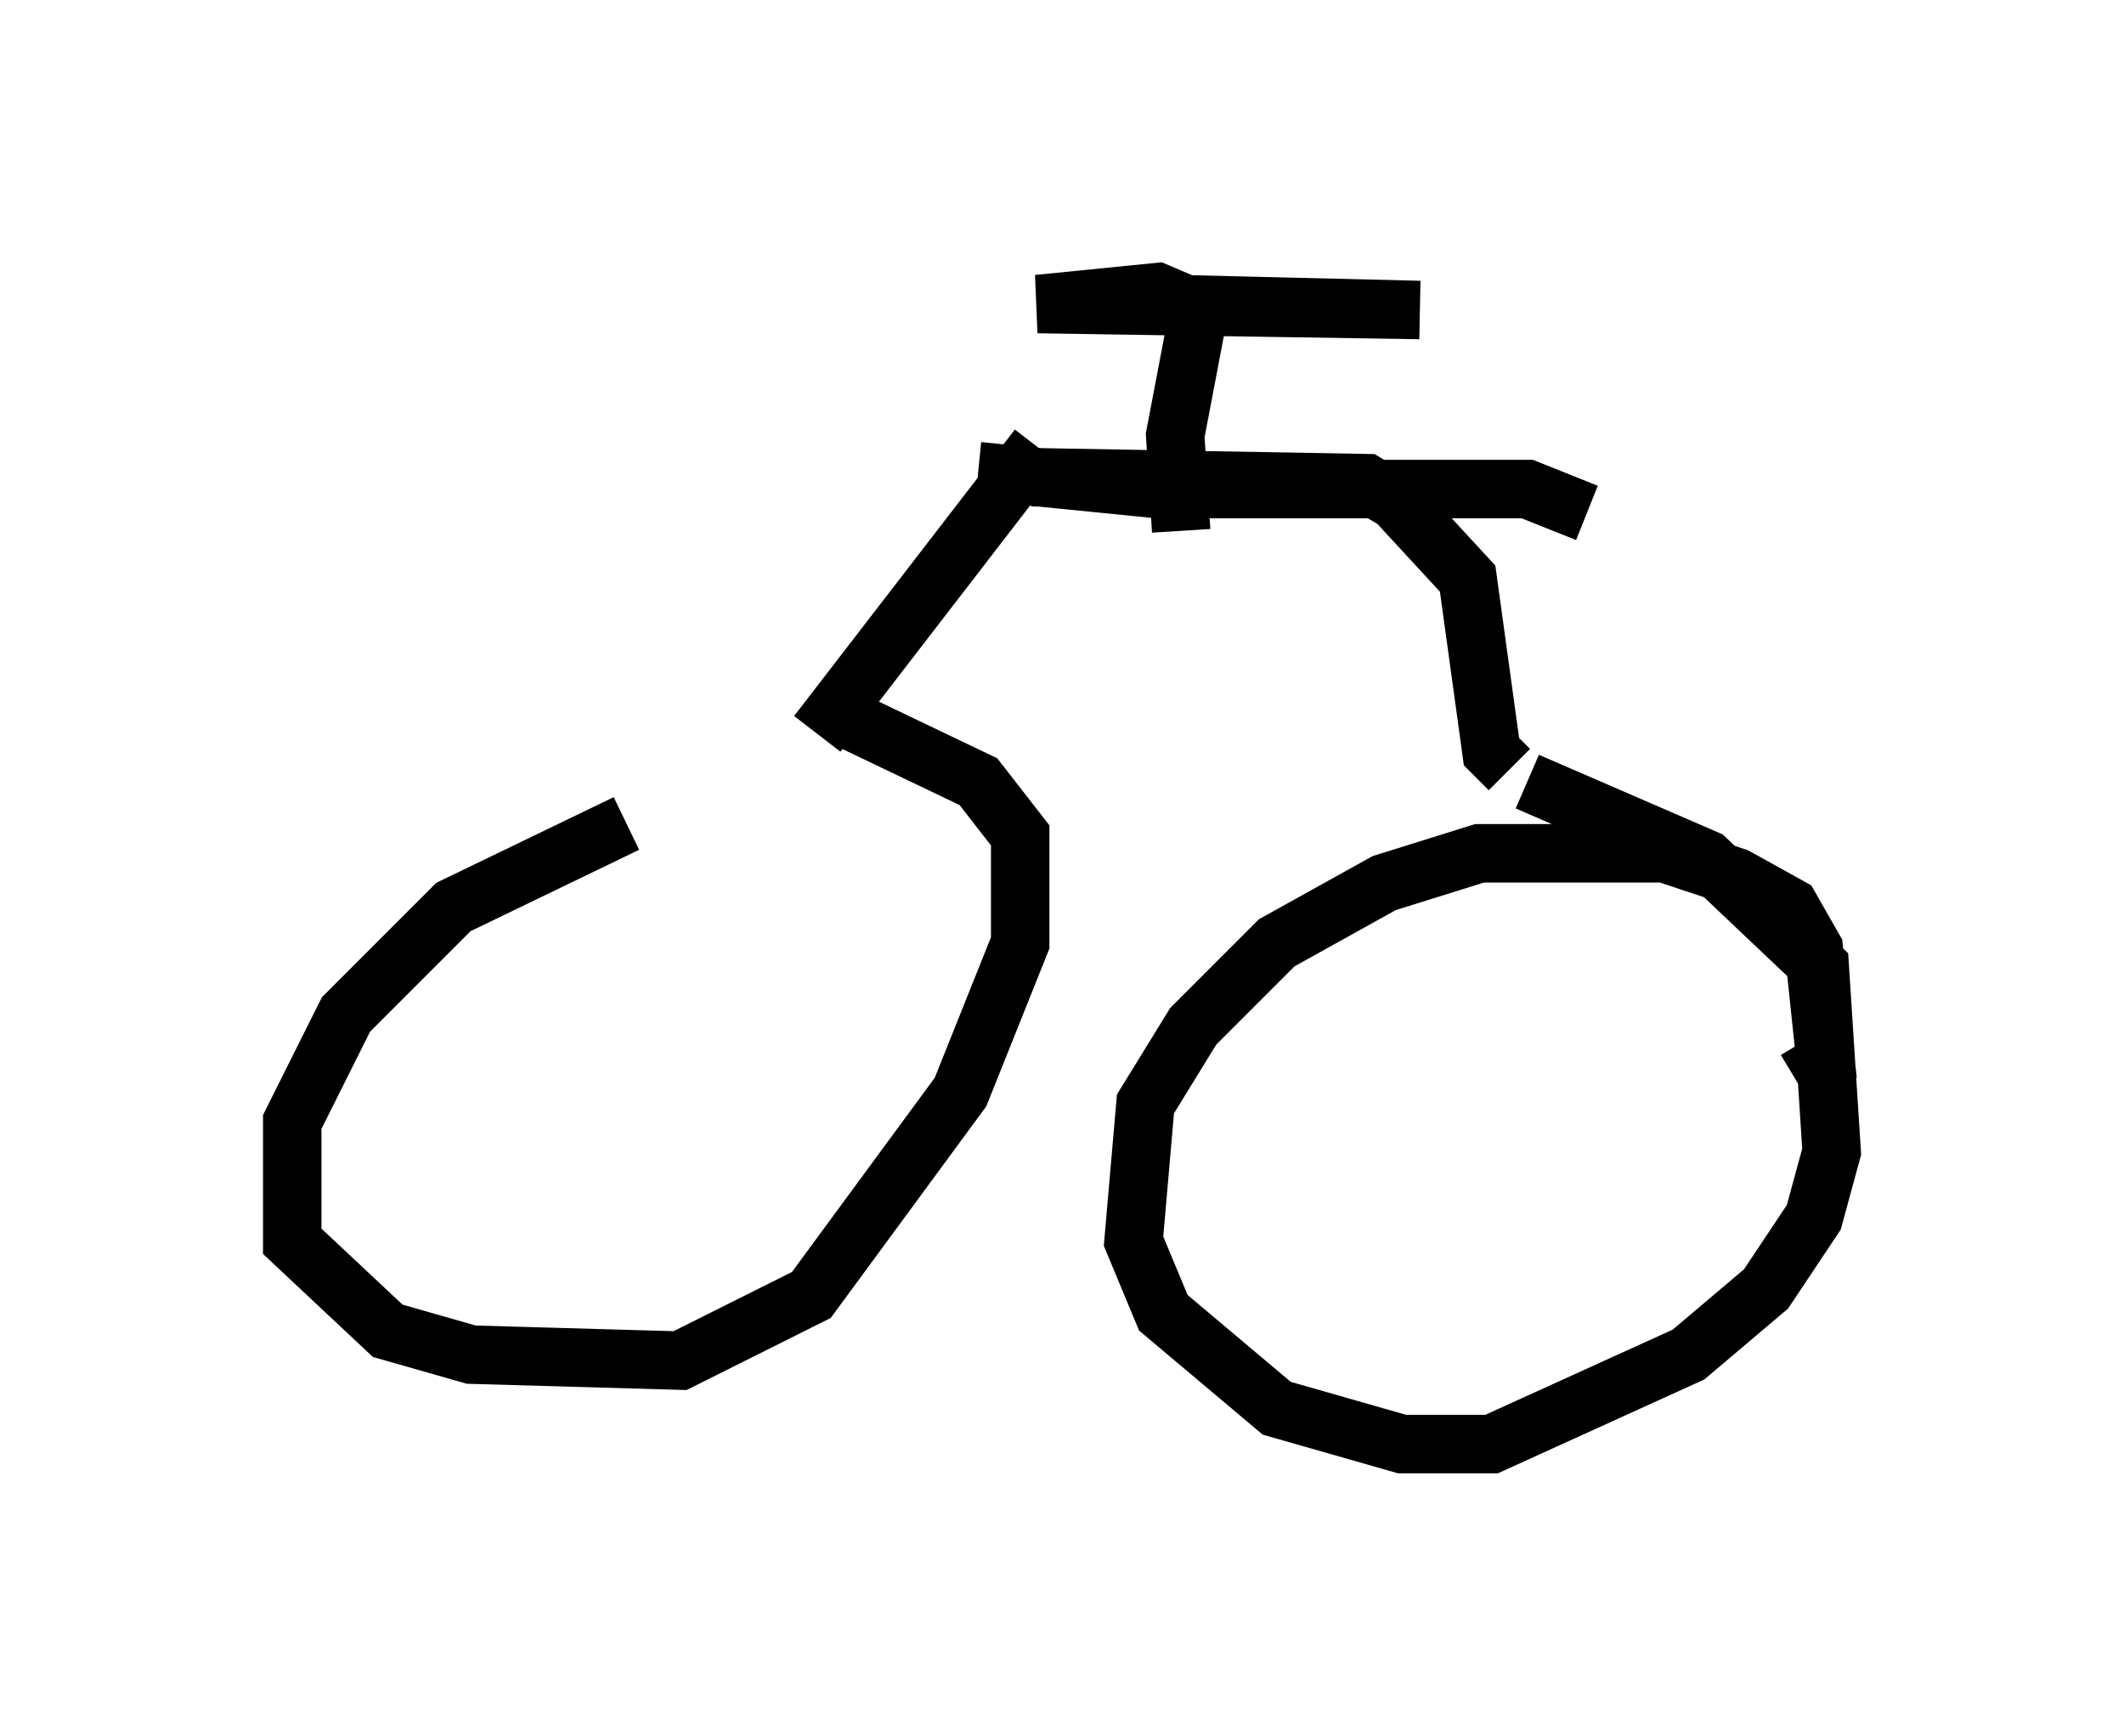 <?xml version="1.0" encoding="utf-8" ?>
<svg baseProfile="full" height="29.702" version="1.1" width="36.338" xmlns="http://www.w3.org/2000/svg" xmlns:ev="http://www.w3.org/2001/xml-events" xmlns:xlink="http://www.w3.org/1999/xlink"><defs /><rect fill="white" height="29.702" width="36.338" x="0" y="0" /><path d="M14.29, 13.473 m-3.573, 0.613 l-2.96, 1.429 -1.838, 1.838 l-0.919, 1.838 0.0, 2.042 l1.633, 1.531 1.429, 0.408 l3.573, 0.102 2.246, -1.123 l2.552, -3.471 1.021, -2.552 l0.0, -1.838 -0.715, -0.919 l-2.348, -1.123 m16.334, 6.227 l0.51, -0.306 -0.204, -1.94 l-0.408, -0.715 -0.919, -0.51 l-1.225, -0.408 -3.165, 0.0 l-1.633, 0.51 -1.838, 1.021 l-1.429, 1.429 -0.817, 1.327 l-0.204, 2.348 0.51, 1.225 l1.94, 1.633 2.144, 0.613 l1.531, 0.0 3.369, -1.531 l1.327, -1.123 0.817, -1.225 l0.306, -1.123 -0.204, -3.165 l-1.94, -1.838 -3.063, -1.327 m-8.371, -5.717 l-3.777, 4.9 m3.675, -4.39 l5.717, 0.102 0.51, 0.306 l1.225, 1.327 0.408, 2.96 l0.306, 0.306 m-9.086, -5.104 l3.063, 0.306 6.329, 0.0 l1.021, 0.408 m-6.942, 0.306 l-0.102, -1.633 0.408, -2.144 l-0.715, -0.306 -2.042, 0.204 l6.533, 0.102 -4.185, -0.102 " fill="none" stroke="black" stroke-width="1" /></svg>